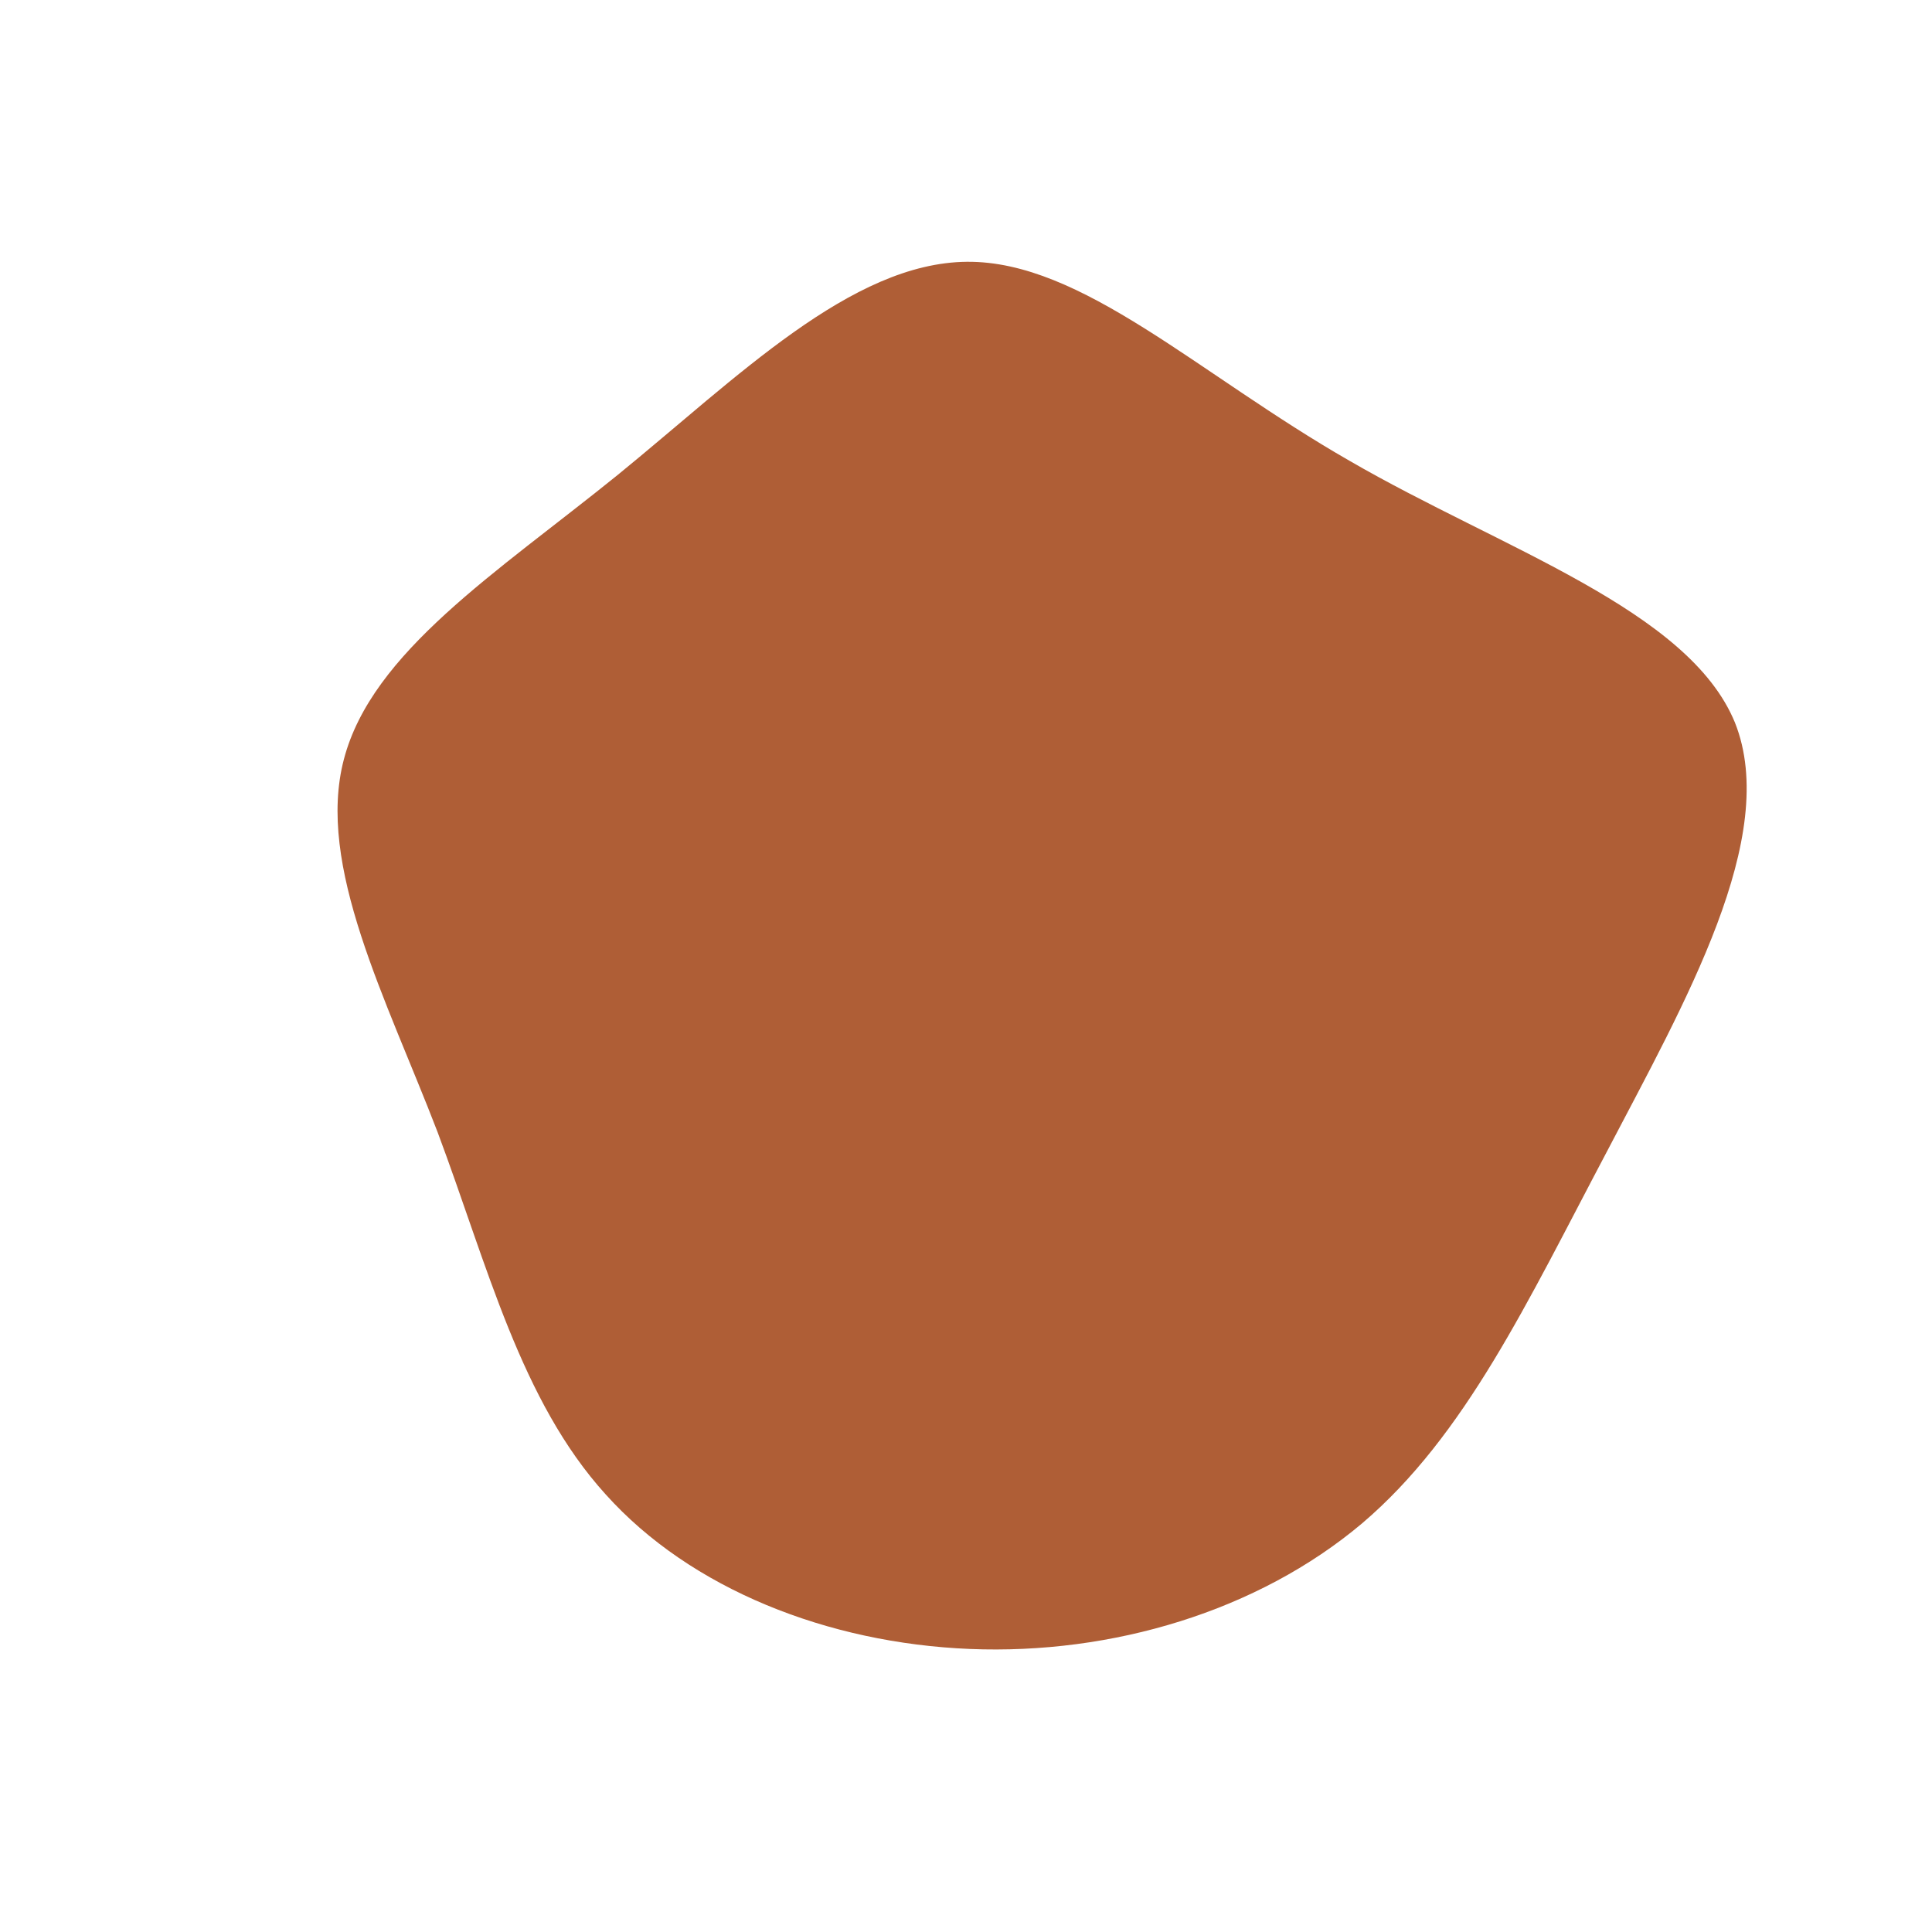 <?xml version="1.0" standalone="no"?>
<svg viewBox="0 0 200 200" xmlns="http://www.w3.org/2000/svg">
  <path fill="#AF5E36" d="M39.7,-52.3C55.4,-43.2,74.8,-36.9,79.6,-25.2C84.3,-13.4,74.4,3.8,66.3,19.3C58.1,34.8,51.7,48.6,41,57.7C30.2,66.8,15.1,71.3,0.4,70.7C-14.3,70.1,-28.5,64.5,-37.3,54.7C-46.1,45,-49.5,31.1,-54.7,17.2C-60,3.4,-67.3,-10.4,-64.4,-21.4C-61.5,-32.5,-48.6,-40.7,-36.1,-50.8C-23.7,-60.9,-11.9,-72.8,0.1,-72.9C12,-73,24,-61.3,39.7,-52.3Z" transform="translate(100 100)" />
</svg>
